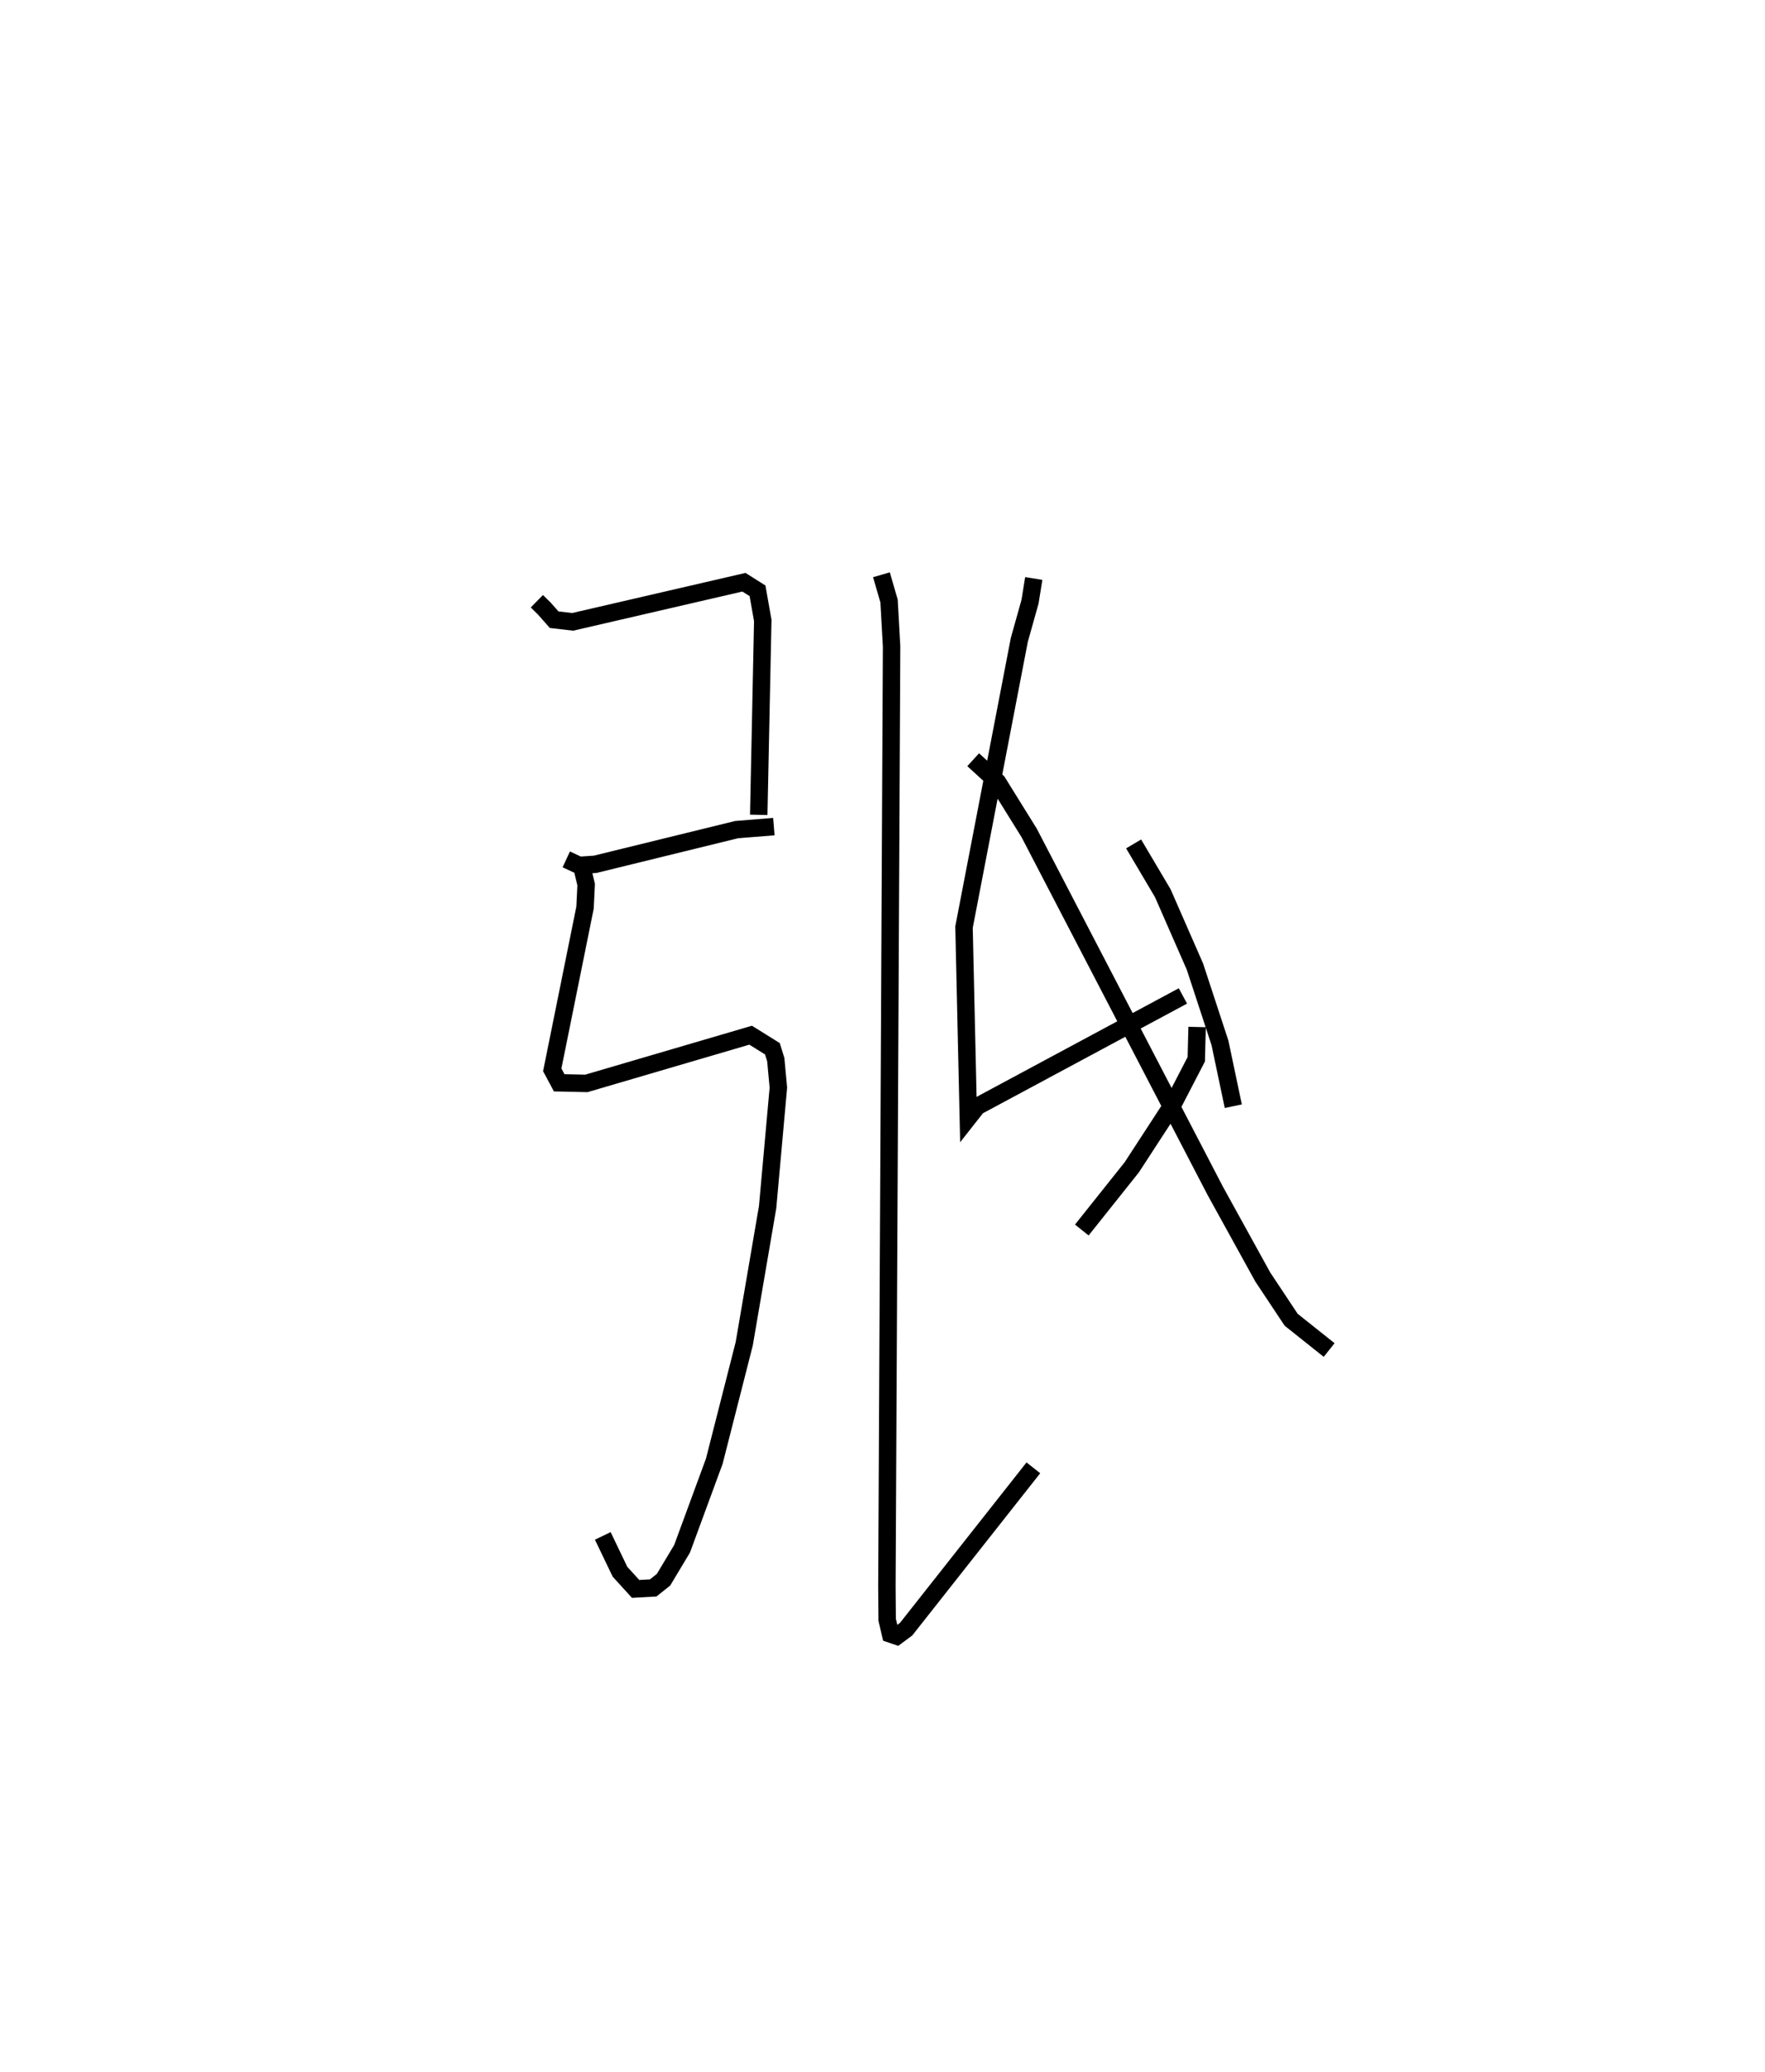 <?xml version="1.0" encoding="utf-8" ?>
<svg baseProfile="full" height="118.81" version="1.1" width="101.228" xmlns="http://www.w3.org/2000/svg" xmlns:ev="http://www.w3.org/2001/xml-events" xmlns:xlink="http://www.w3.org/1999/xlink"><defs /><rect fill="white" height="118.81" width="101.228" x="0" y="0" /><path d="M25,25 m0.0,0.0 m5.791,9.473 l0.432,0.425 0.559,0.633 l1.062,0.124 9.823,-2.272 l0.779,0.492 0.301,1.7 l-0.231,11.145 m-11.039,2.554 l0.739,0.343 0.92,-0.061 l8.111,-1.989 2.136,-0.172 m-11.023,2.255 l0.257,1.07 -0.063,1.315 l-1.881,9.305 0.398,0.744 l1.56,0.034 9.421,-2.764 l1.247,0.778 0.193,0.62 l0.15,1.606 -0.617,6.854 l-1.342,7.838 -1.716,6.73 l-1.847,5.019 -1.064,1.775 l-0.593,0.473 -1.009,0.055 l-0.896,-0.984 -0.987,-2.055 m24.718,-54.895 l-0.214,1.329 -0.615,2.194 l-3.171,16.466 0.247,10.93 l0.51,-0.648 11.797,-6.336 m-2.827,-8.716 l1.673,2.826 1.844,4.209 l1.435,4.372 0.765,3.632 m-20.18,-30.471 l0.437,1.507 0.145,2.603 l-0.269,53.904 0.015,1.902 l0.191,0.817 0.358,0.122 l0.541,-0.402 7.295,-9.248 m9.391,-25.276 l-0.048,1.852 -1.301,2.51 l-2.398,3.683 -2.866,3.596 m-6.23,-26.965 l1.395,1.274 1.817,2.924 l10.675,20.527 2.722,4.934 l1.629,2.452 2.178,1.734 " fill="none" stroke="black" stroke-width="1" /></svg>